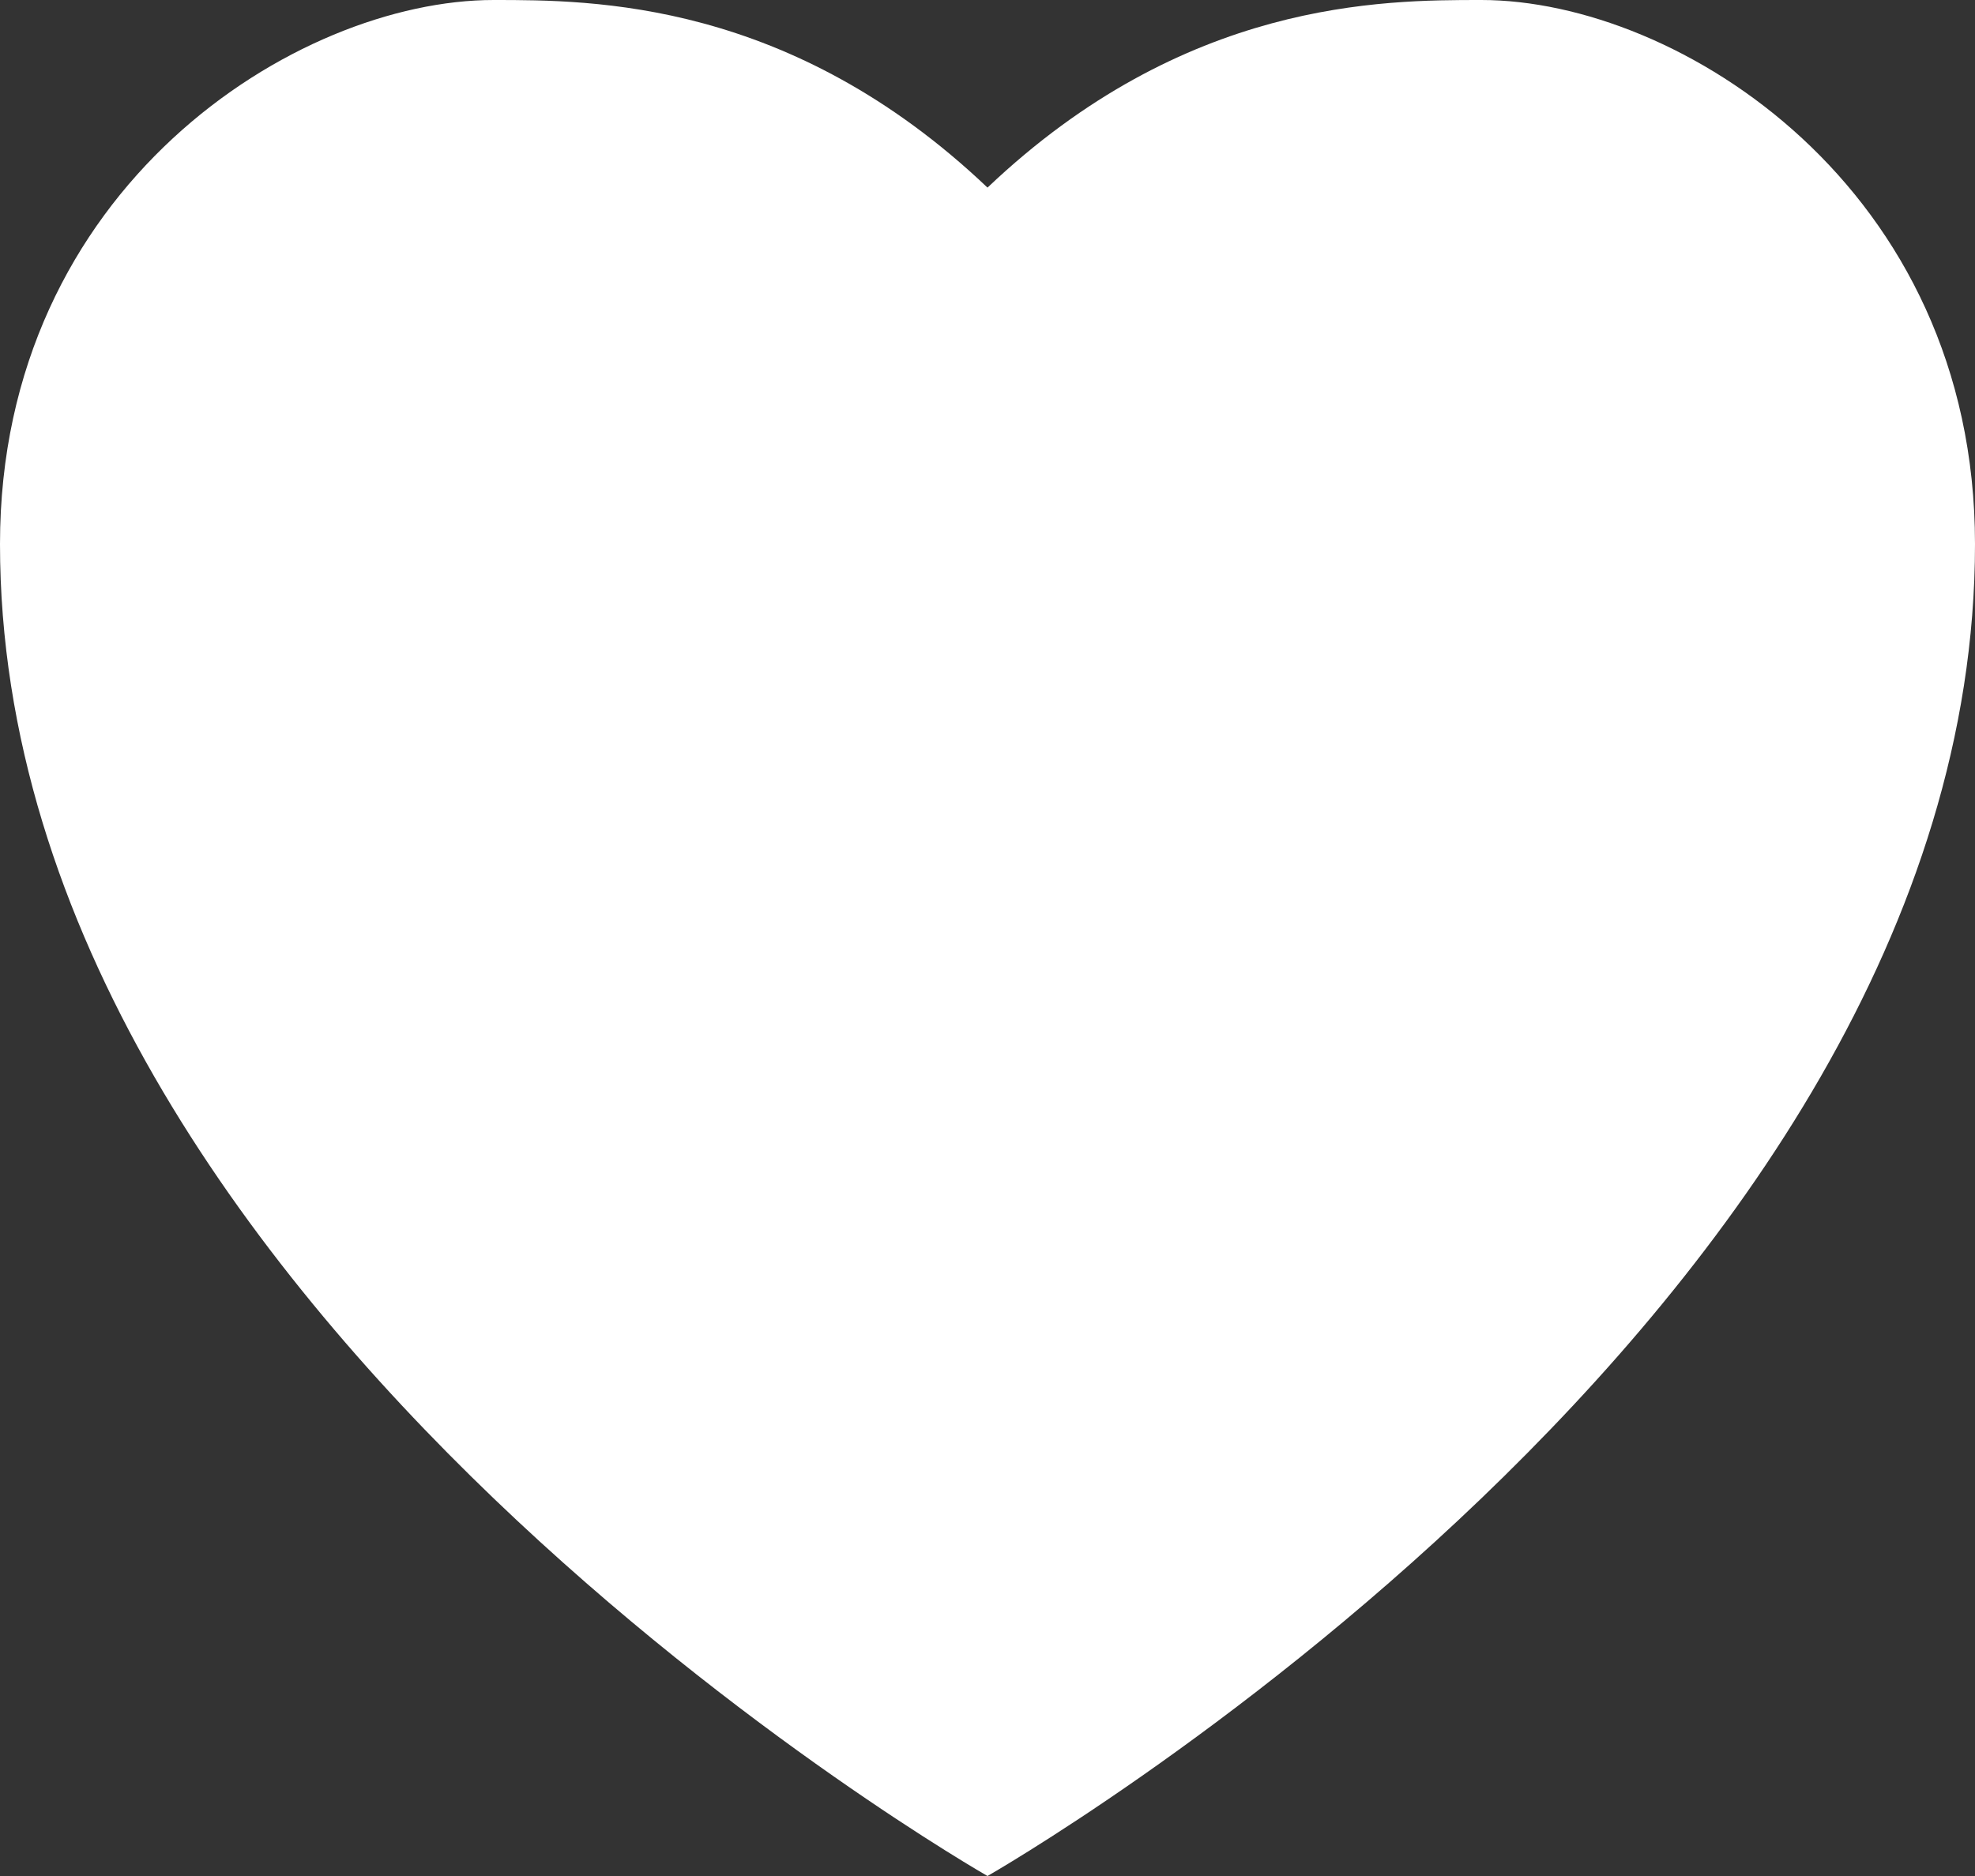 ﻿<?xml version="1.0" encoding="utf-8"?>
<svg version="1.1" xmlns:xlink="http://www.w3.org/1999/xlink" width="20px" height="19px" xmlns="http://www.w3.org/2000/svg">
  <rect width="100%" height="100%" fill="#333333" stroke="none"/>
  <g transform="matrix(1 0 0 1 -1118 -1310 )">
    <path d="M 1128 1311.9  C 1126 1310  1124 1310  1123 1310  C 1121 1310  1118 1311.9  1118 1315.51  C 1118 1323.3  1128 1329  1128 1329  C 1128 1329  1138 1323.3  1138 1315.51  C 1138 1311.9  1135 1310  1133 1310  C 1132 1310  1130 1310  1128 1311.9  Z " fill-rule="nonzero" fill="#ffffff" stroke="none" />
  </g>
</svg>